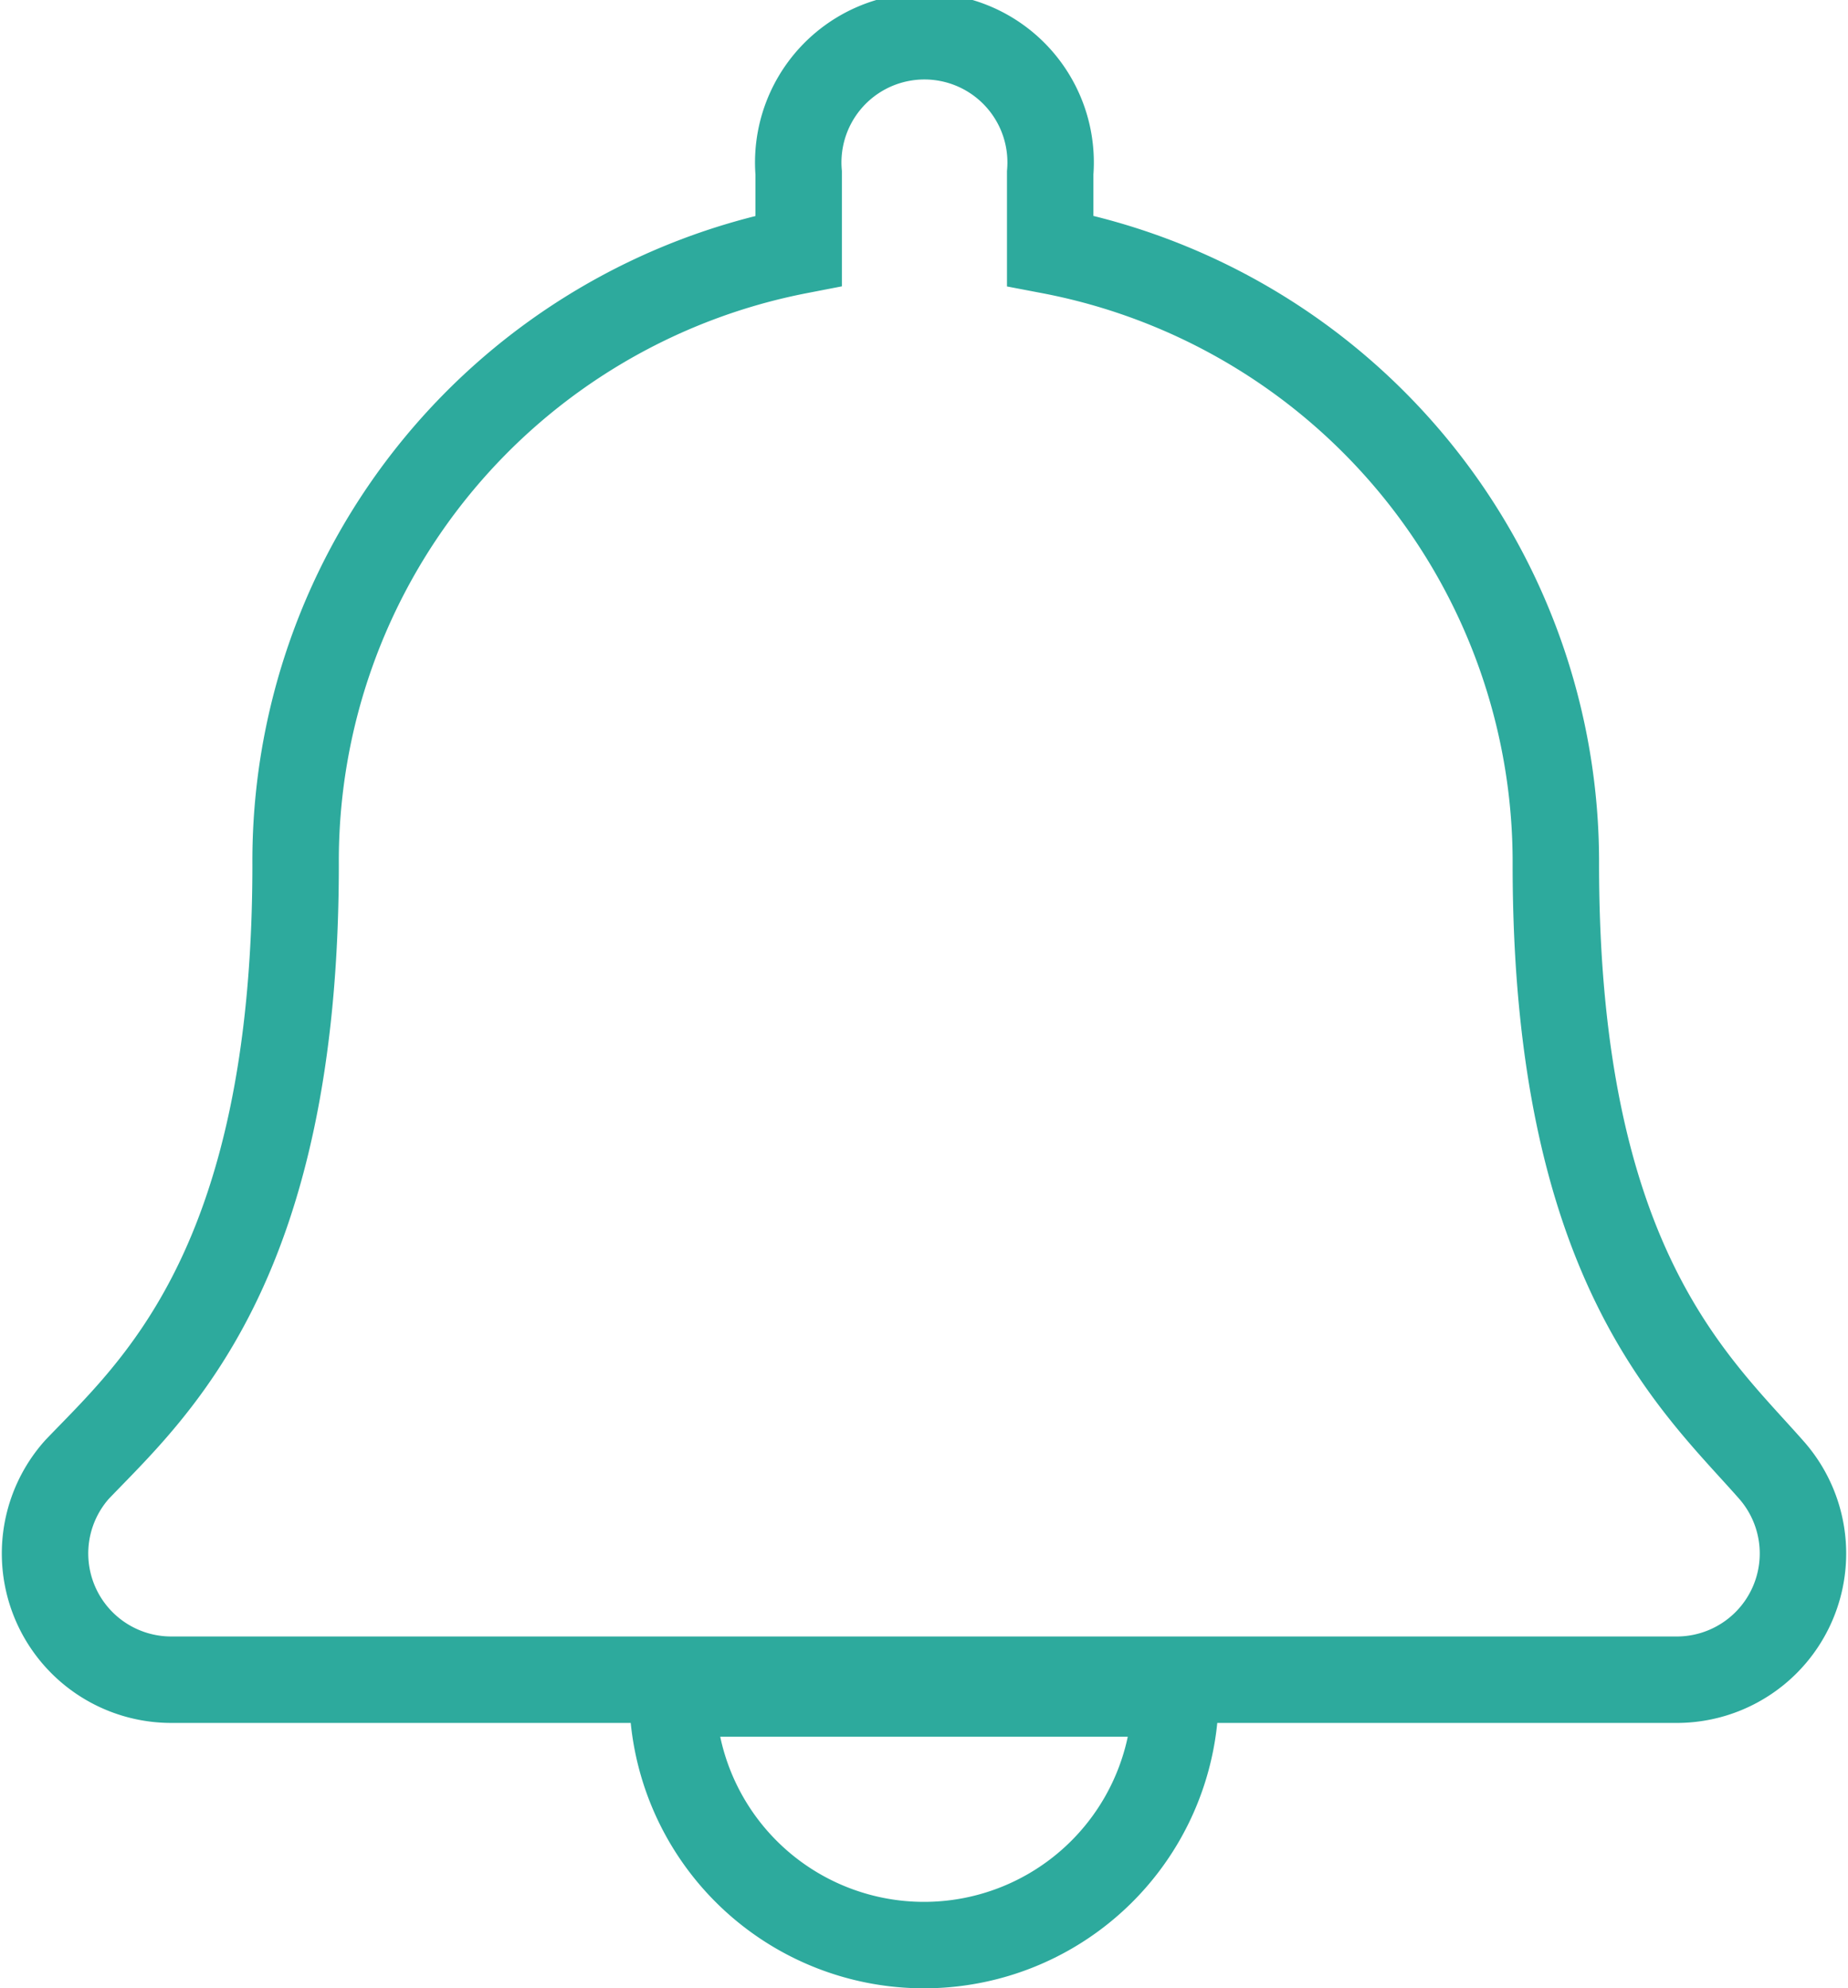 <svg xmlns="http://www.w3.org/2000/svg" viewBox="0 0 21.38 23"><defs><style>.cls-1{fill:none;stroke:#2daa9d;stroke-miterlimit:10;opacity:1;}</style></defs><g id="Layer_2" data-name="Layer 2"><g id="Base_UI" data-name="Base UI"><path class="cls-1" d="M10.69,22.5a2.91,2.91,0,0,0,2.91-2.91H7.78A2.91,2.91,0,0,0,10.69,22.5ZM20.49,17C19.61,16,18,14.62,18,10A7.2,7.2,0,0,0,12.15,2.9V2A1.46,1.46,0,1,0,9.24,2V2.9A7.19,7.19,0,0,0,3.42,10c0,4.66-1.65,6.08-2.53,7A1.46,1.46,0,0,0,2,19.43H19.42A1.46,1.46,0,0,0,20.49,17Z"/></g></g></svg>